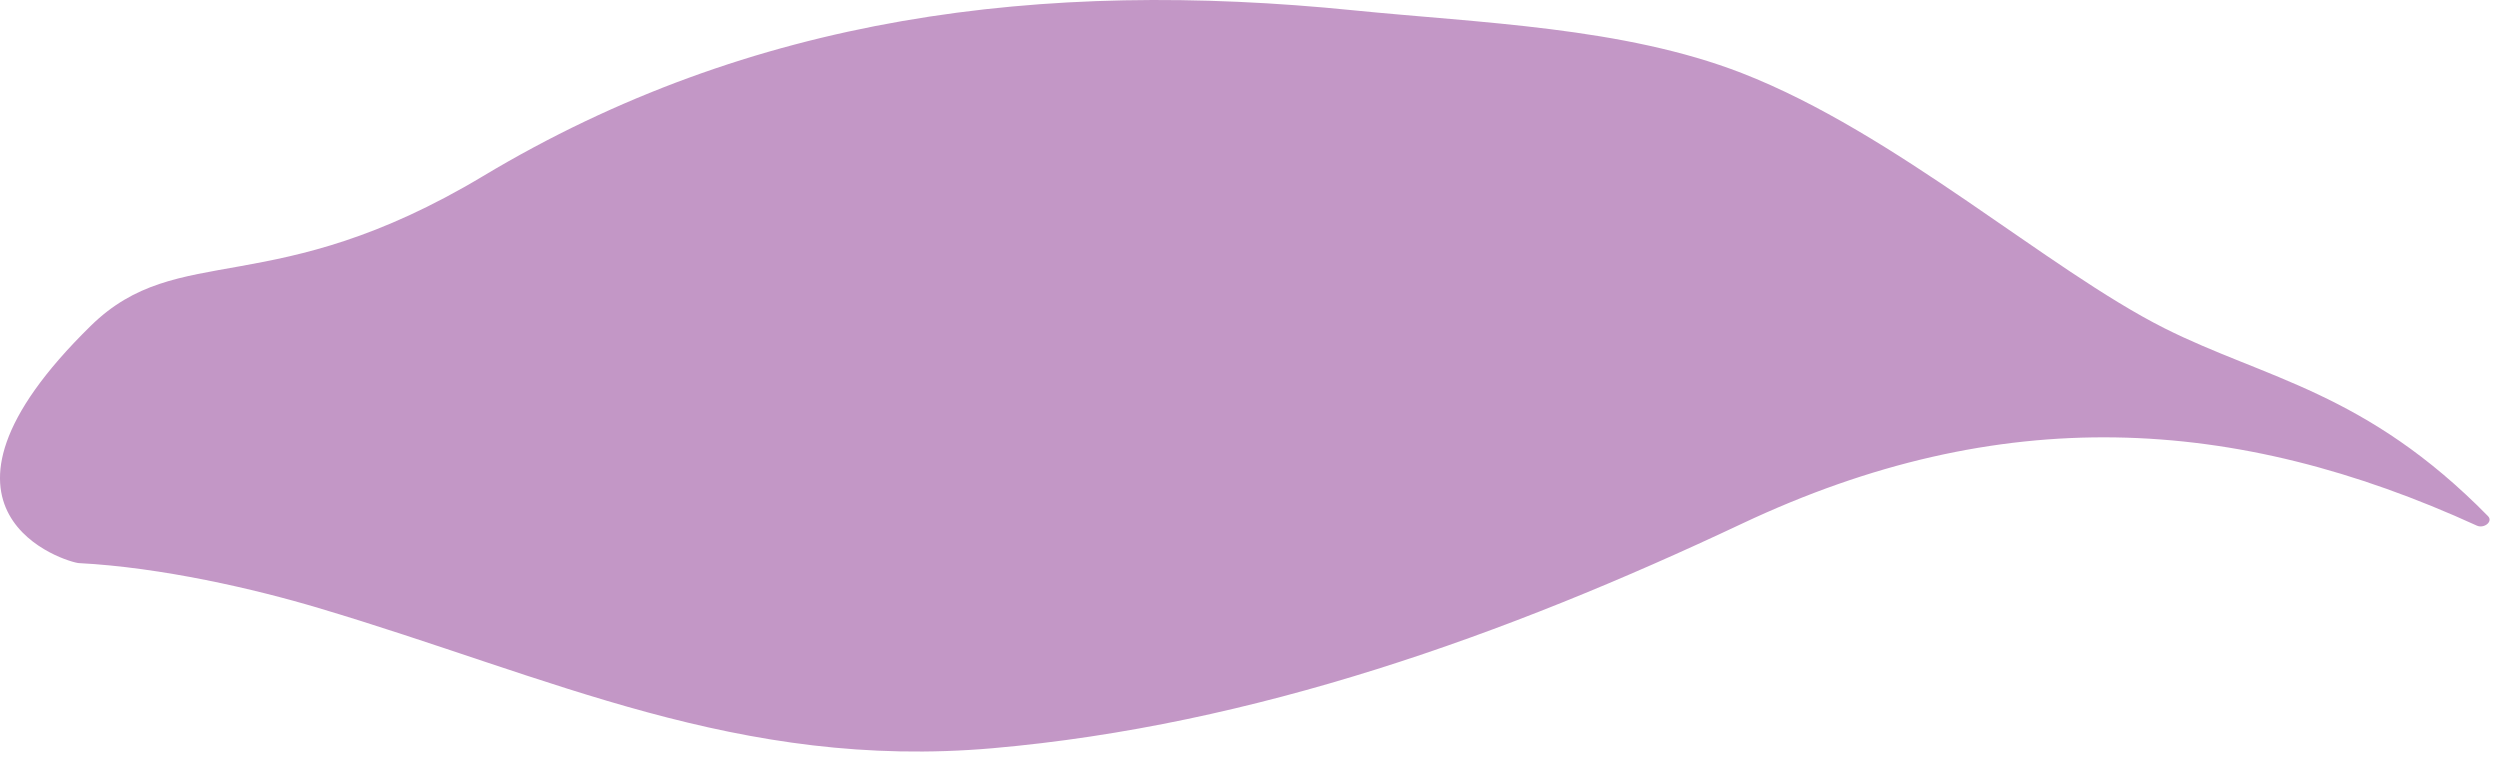 <?xml version="1.0" encoding="UTF-8" standalone="no"?><!DOCTYPE svg PUBLIC "-//W3C//DTD SVG 1.1//EN" "http://www.w3.org/Graphics/SVG/1.1/DTD/svg11.dtd"><svg width="100%" height="100%" viewBox="0 0 58 18" version="1.1" xmlns="http://www.w3.org/2000/svg" xmlns:xlink="http://www.w3.org/1999/xlink" xml:space="preserve" xmlns:serif="http://www.serif.com/" style="fill-rule:evenodd;clip-rule:evenodd;stroke-linejoin:round;stroke-miterlimit:2;"><path d="M2.107,7.558c2.031,-1.99 4.212,-0.544 9.098,-3.471c6.233,-3.737 12.975,-4.577 20.203,-3.847c2.905,0.292 6.255,0.387 9.006,1.457c3.58,1.394 7.086,4.551 9.801,5.918c2.333,1.173 4.669,1.468 7.507,4.36c0.123,0.127 -0.093,0.294 -0.258,0.22c-5.623,-2.57 -11.055,-2.872 -17.046,-0.048c-5.487,2.589 -11.32,4.681 -17.391,5.212c-5.89,0.513 -10.241,-1.649 -15.64,-3.254c-1.476,-0.442 -3.646,-0.942 -5.558,-1.041c-0.245,-0.012 -4.162,-1.156 0.278,-5.506Z" style="fill:#c397c6;fill-rule:nonzero;"/></svg>